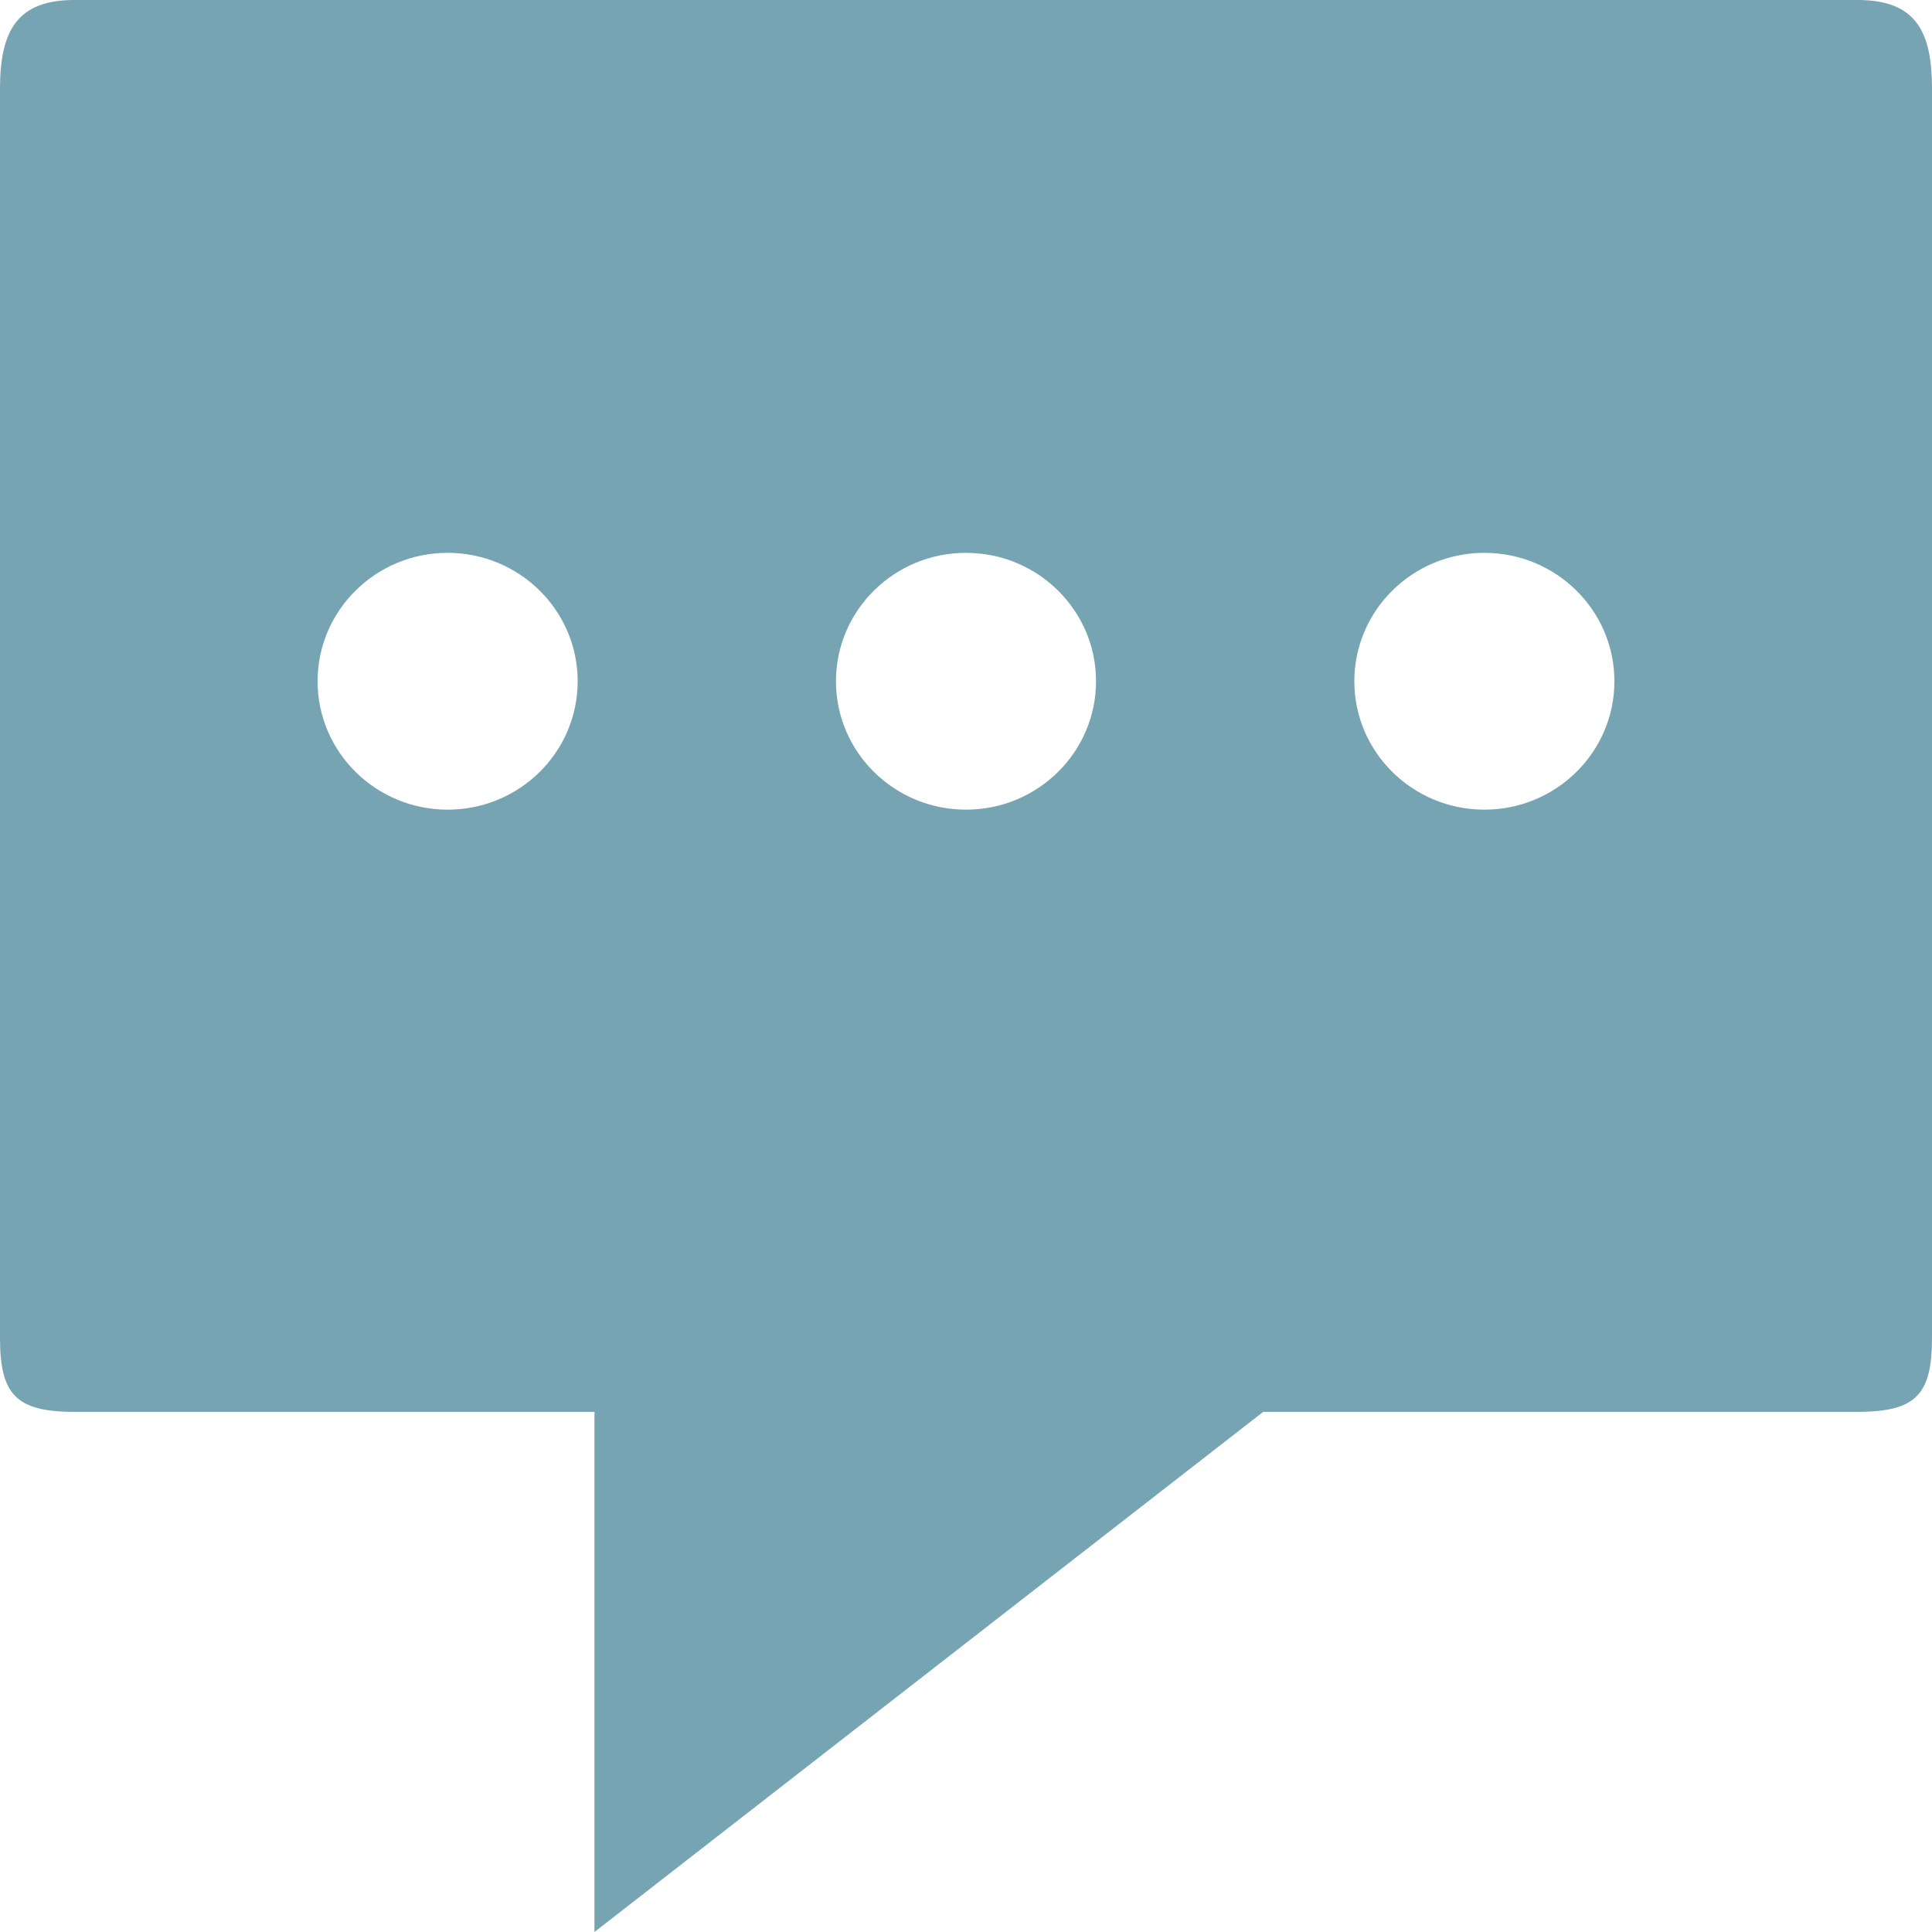 <?xml version="1.0" encoding="utf-8"?>
<!-- Generator: Adobe Illustrator 17.0.0, SVG Export Plug-In . SVG Version: 6.00 Build 0)  -->
<!DOCTYPE svg PUBLIC "-//W3C//DTD SVG 1.1//EN" "http://www.w3.org/Graphics/SVG/1.1/DTD/svg11.dtd">
<svg version="1.1" id="Layer_1" xmlns="http://www.w3.org/2000/svg" xmlns:xlink="http://www.w3.org/1999/xlink" x="0px" y="0px"
	 width="13px" height="13px" viewBox="0 0 13 13" enable-background="new 0 0 13 13" xml:space="preserve">
<g>
	<path fill-rule="evenodd" clip-rule="evenodd" fill="#77A4B3" d="M12.5,0h-12C0.116,0,0,0.206,0,0.598V9c0,0.379,0.103,0.5,0.5,0.5
		H4V13l4.5-3.5h4C12.898,9.5,13,9.379,13,9V0.598C13,0.22,12.898,0,12.5,0z M3.012,5.448c-0.483,0-0.875-0.387-0.875-0.864
		c0-0.477,0.392-0.864,0.875-0.864c0.483,0,0.875,0.387,0.875,0.864C3.887,5.061,3.496,5.448,3.012,5.448z M6.5,5.448
		c-0.483,0-0.875-0.387-0.875-0.864c0-0.477,0.392-0.864,0.875-0.864c0.483,0,0.875,0.387,0.875,0.864
		C7.375,5.061,6.983,5.448,6.5,5.448z M9.988,5.448c-0.483,0-0.875-0.387-0.875-0.864c0-0.477,0.392-0.864,0.875-0.864
		c0.483,0,0.875,0.387,0.875,0.864C10.863,5.061,10.471,5.448,9.988,5.448z"/>
</g>
</svg>
